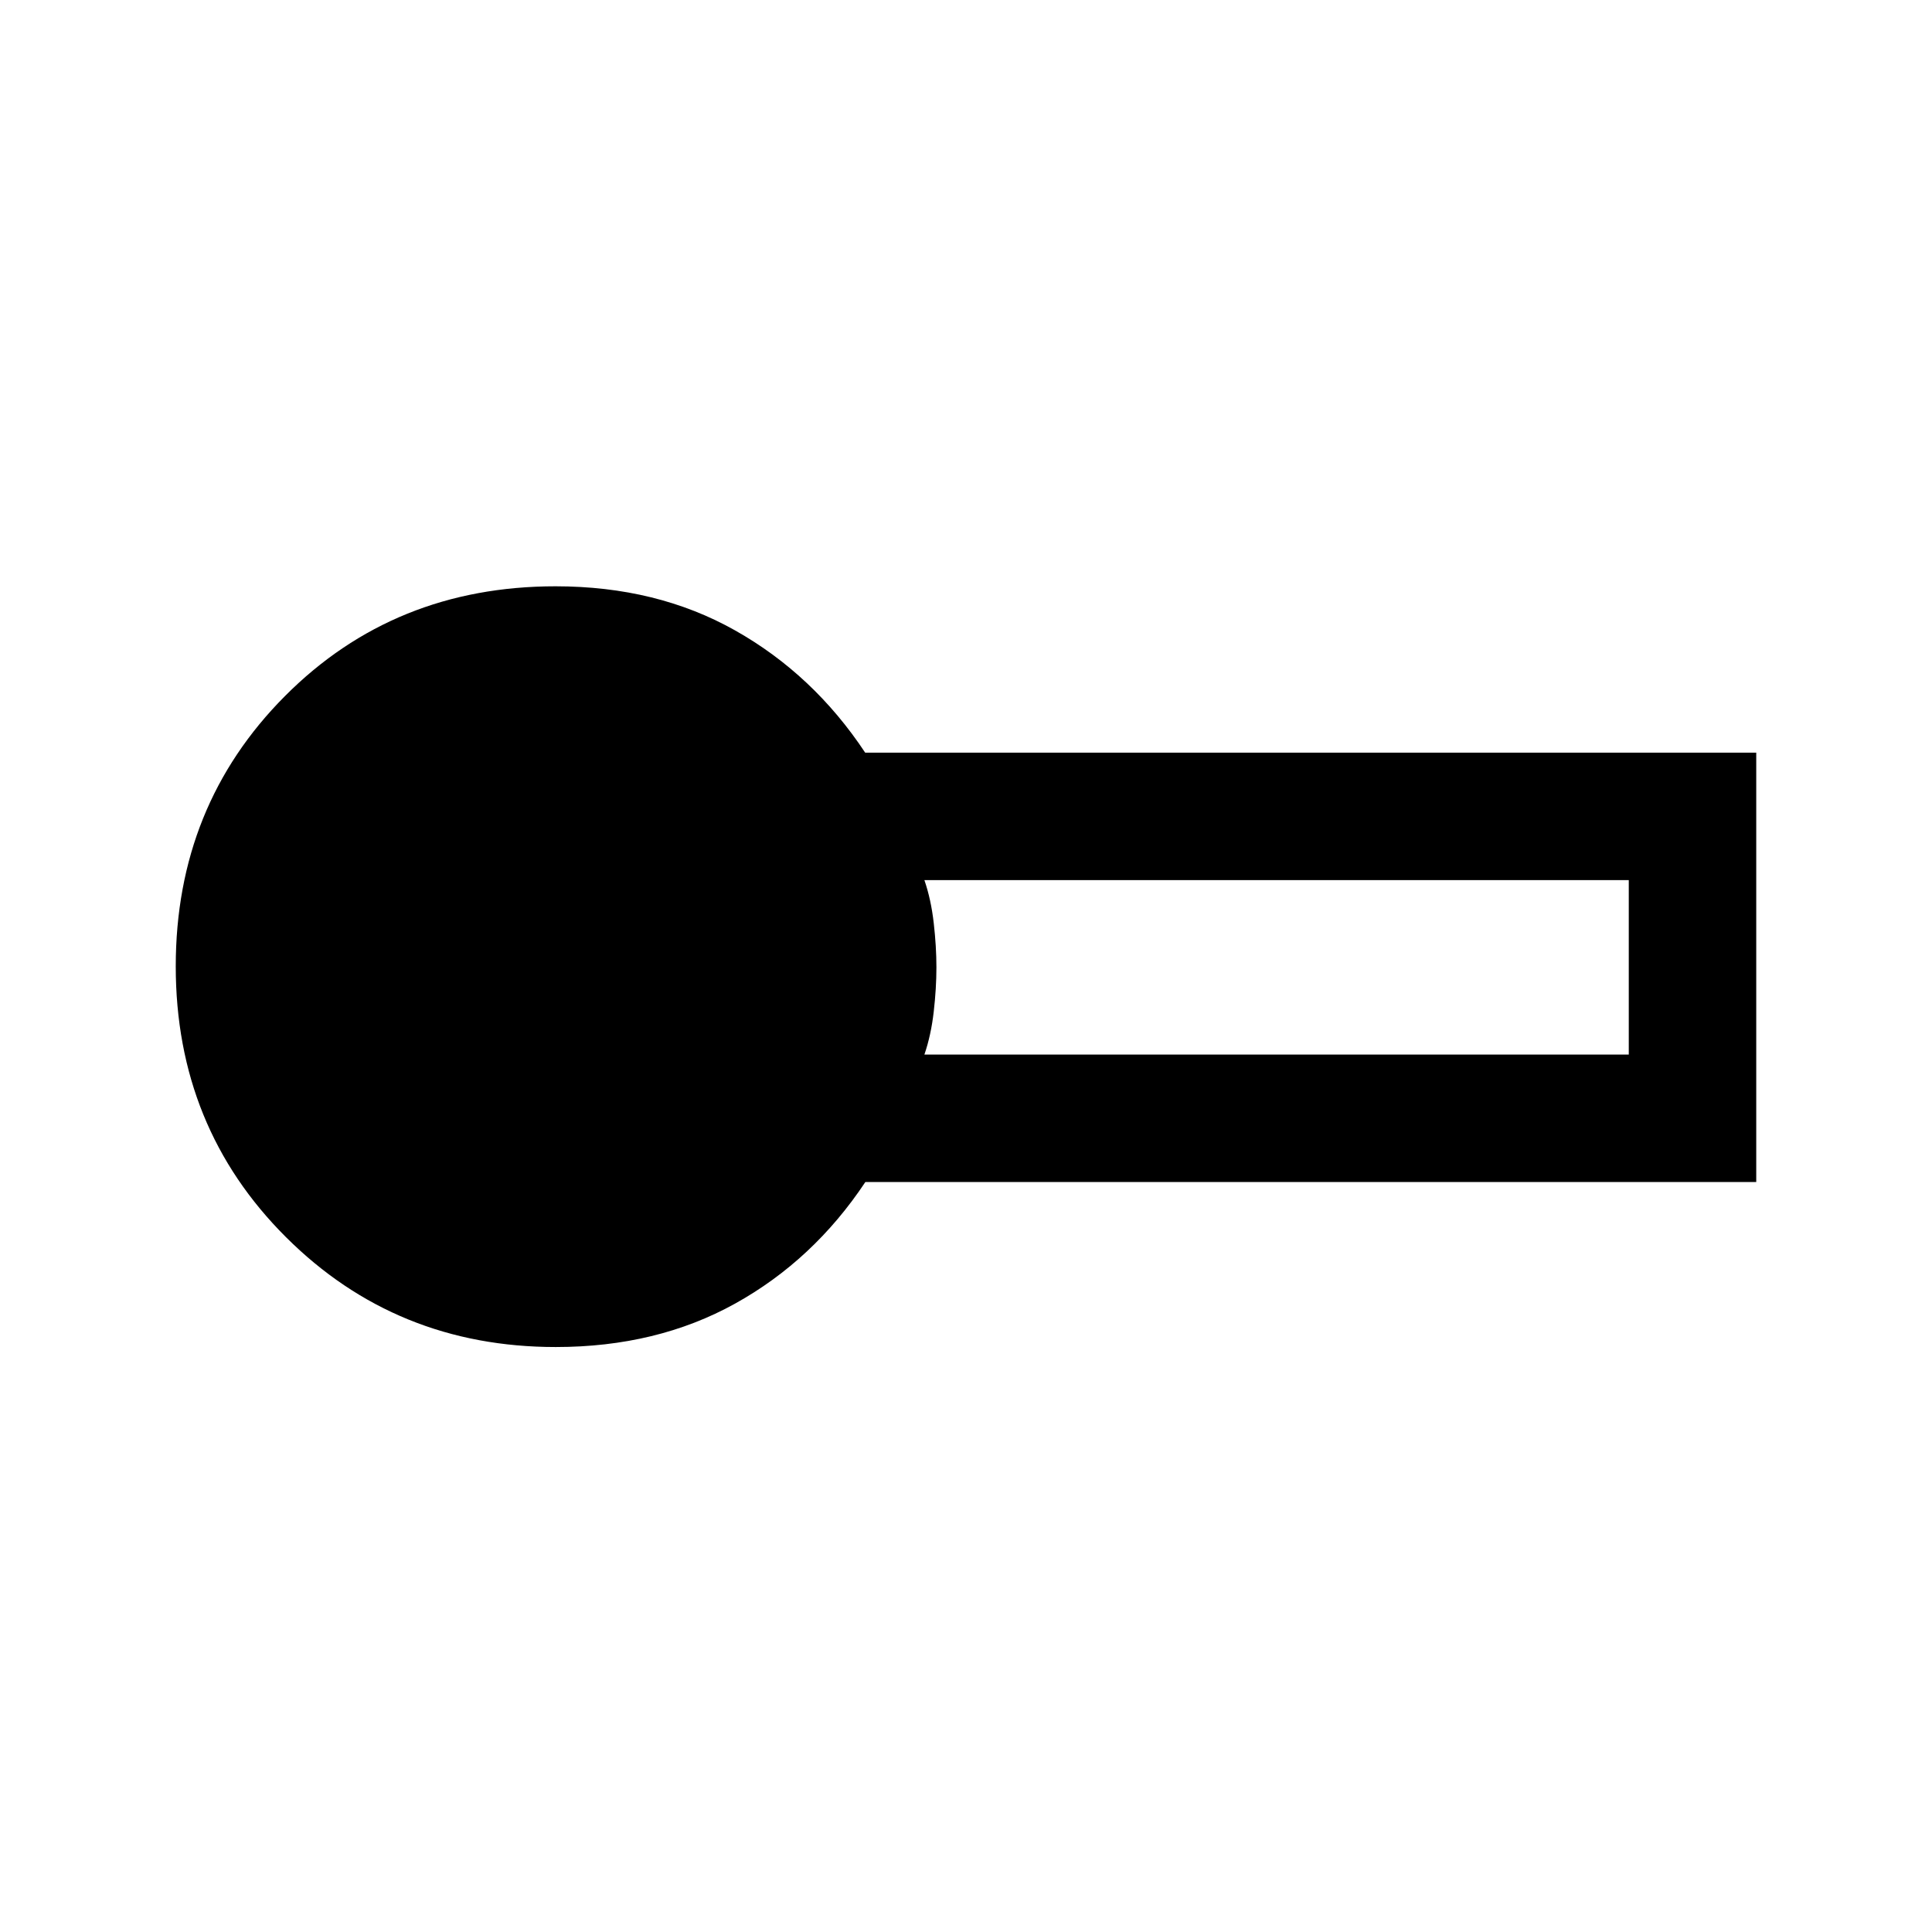 <svg xmlns="http://www.w3.org/2000/svg" height="40" viewBox="0 -960 960 960" width="40"><path d="M276.17-290.67q-79.34 0-134.09-54.61-54.75-54.62-54.75-134.55 0-79.8 54.29-134.32 54.28-54.52 134.45-54.52 50.31 0 89.2 21.92 38.9 21.92 64.64 60.75h442.76v213.33H430q-25.83 38.84-64.73 60.42-38.89 21.58-89.1 21.58ZM459.33-436h350v-86.67h-350q3.32 9.67 4.64 21.34 1.33 11.66 1.33 22 0 10.33-1.33 22-1.32 11.66-4.64 21.33Z"/></svg>
